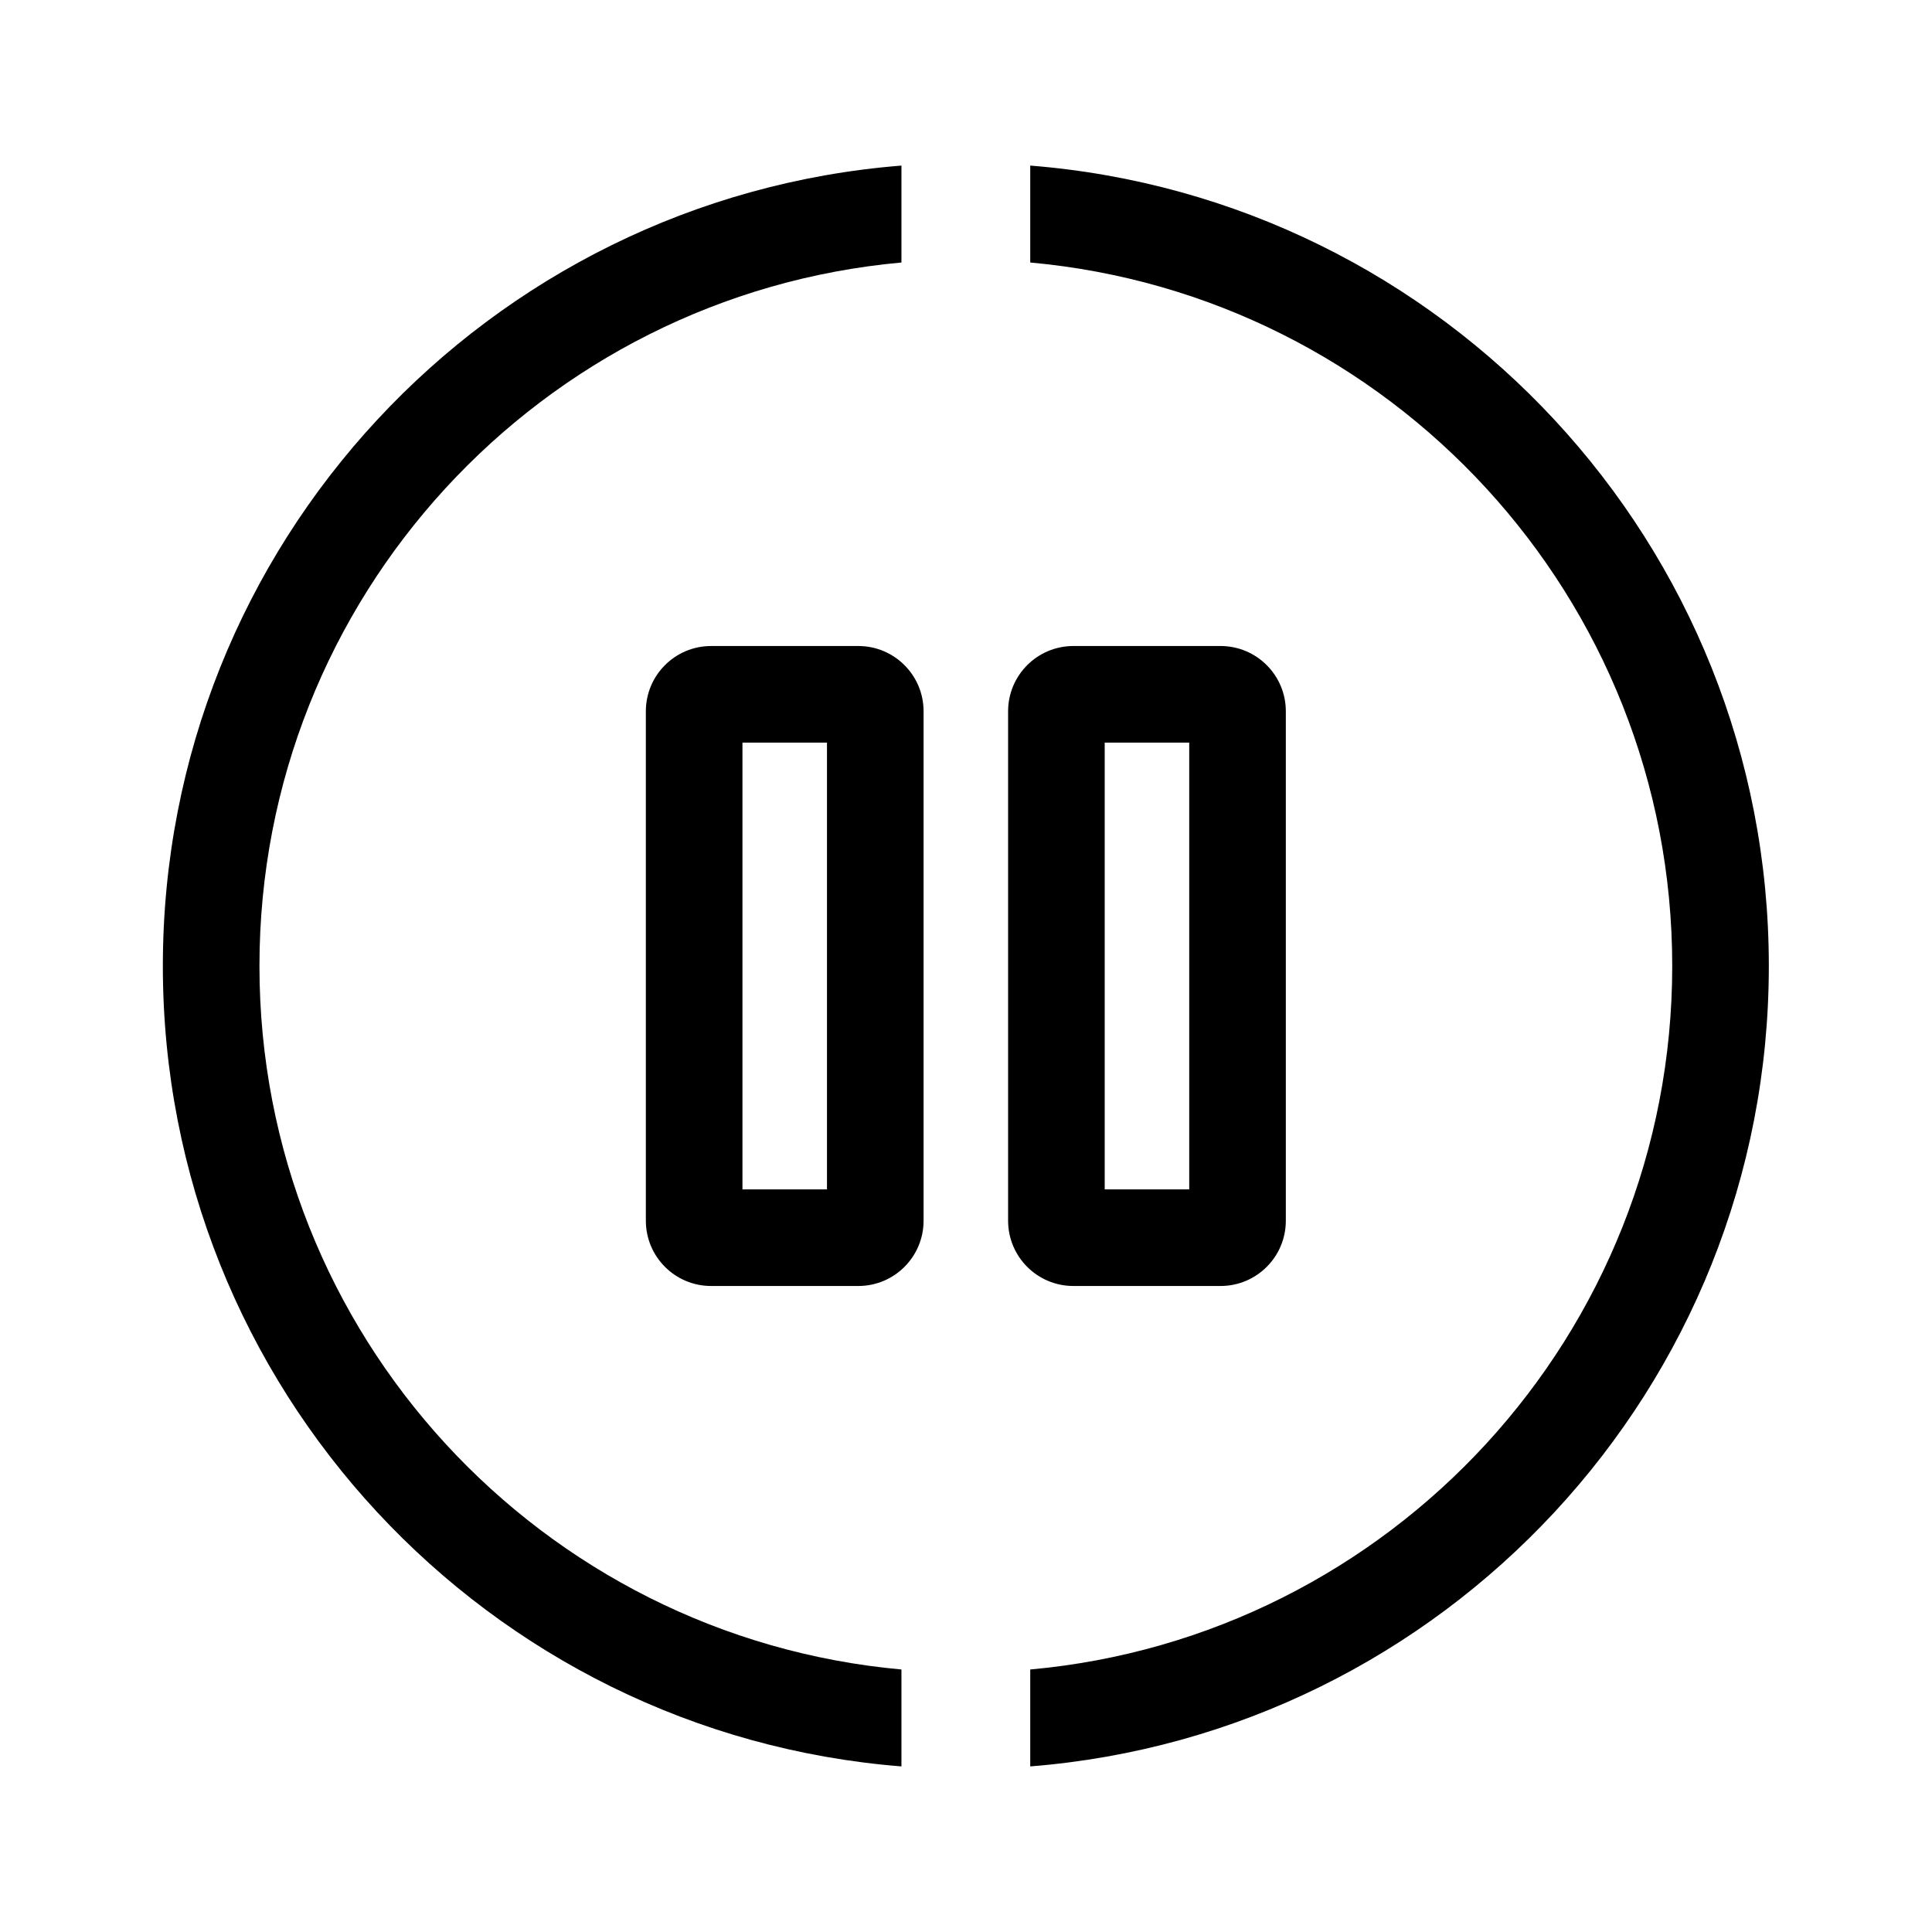 <svg width="24" height="24" viewBox="0 0 24 24" fill="none" xmlns="http://www.w3.org/2000/svg">
<path fill-rule="evenodd" clip-rule="evenodd" d="M12.798 3.261V2.057C17.933 2.464 21.973 6.76 21.973 12C21.973 17.24 17.933 21.536 12.798 21.943V20.739C17.27 20.335 20.773 16.577 20.773 12C20.773 7.423 17.27 3.665 12.798 3.261ZM11.198 20.739C6.727 20.335 3.223 16.577 3.223 12C3.223 7.423 6.727 3.665 11.198 3.261V2.057C6.063 2.464 2.023 6.76 2.023 12C2.023 17.24 6.063 21.536 11.198 21.943V20.739ZM8.023 8.836C8.023 8.388 8.386 8.025 8.834 8.025H10.662C11.11 8.025 11.473 8.388 11.473 8.836V15.164C11.473 15.612 11.11 15.975 10.662 15.975H8.834C8.386 15.975 8.023 15.612 8.023 15.164V8.836ZM9.223 9.225V14.775H10.273V9.225H9.223ZM12.523 8.836C12.523 8.388 12.886 8.025 13.334 8.025H15.162C15.61 8.025 15.973 8.388 15.973 8.836V15.164C15.973 15.612 15.61 15.975 15.162 15.975H13.334C12.886 15.975 12.523 15.612 12.523 15.164V8.836ZM13.723 9.225V14.775H14.773V9.225H13.723Z" fill="black"/>
</svg>

